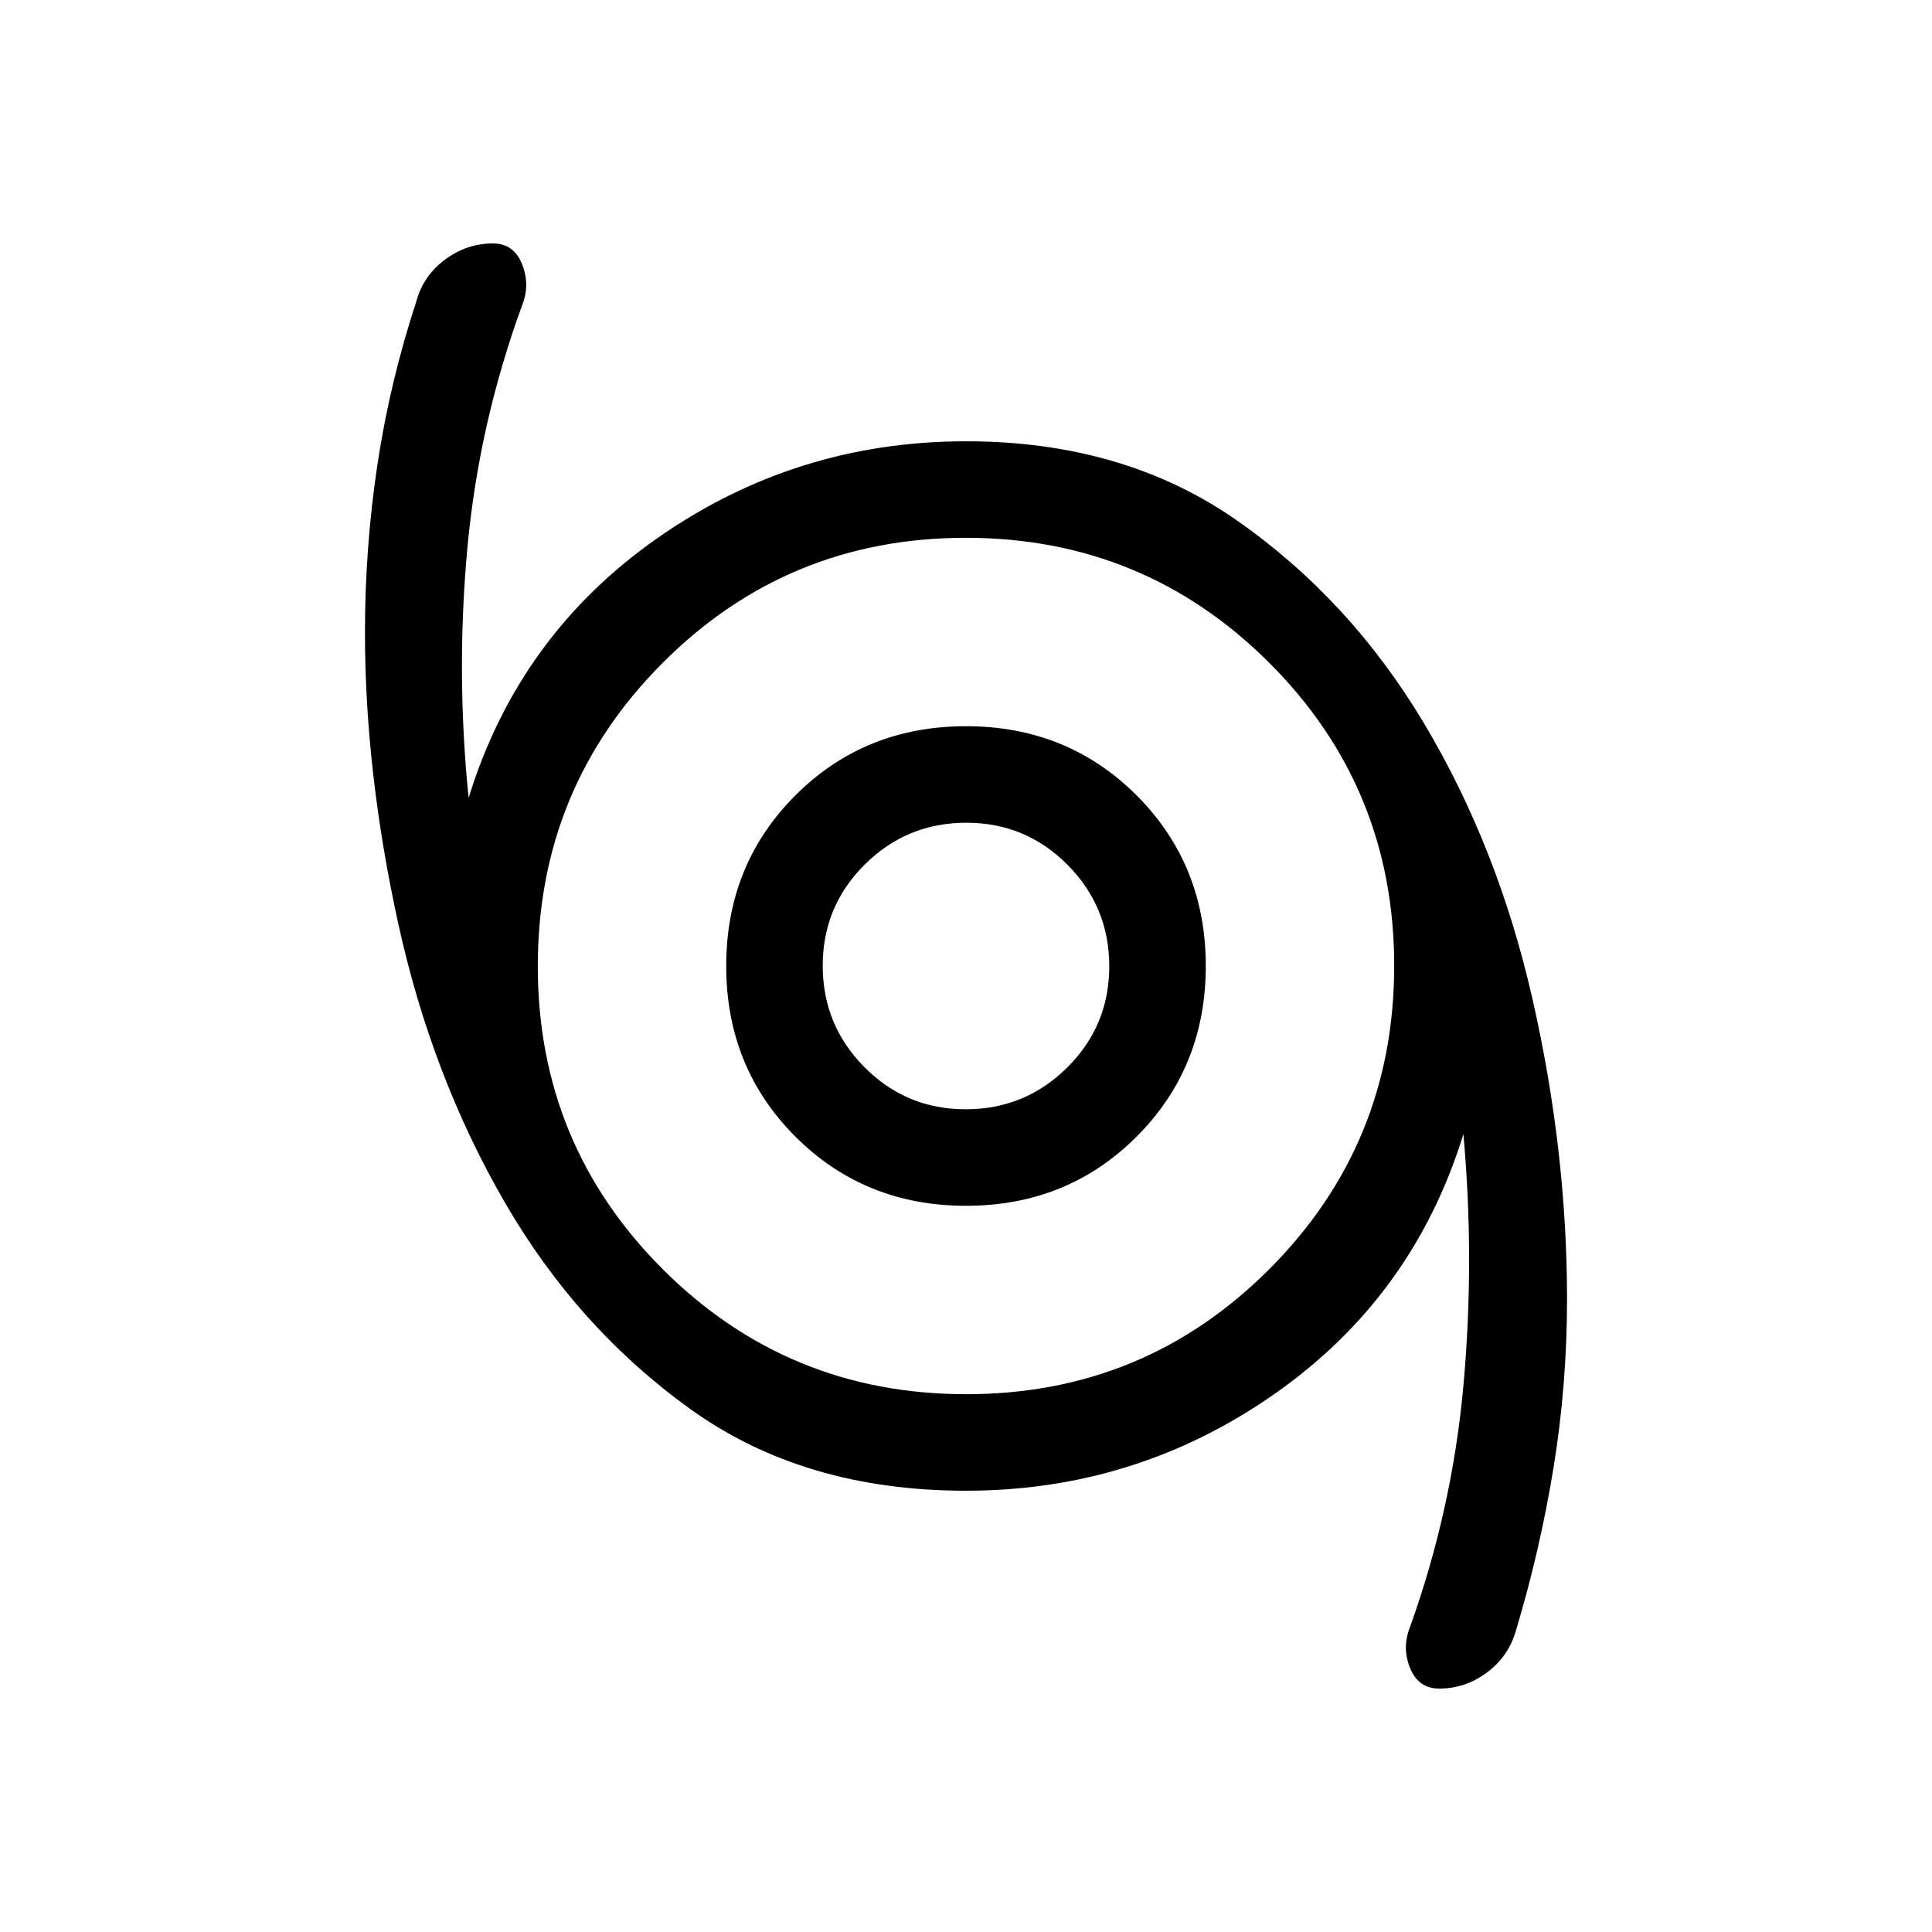 <svg xmlns="http://www.w3.org/2000/svg" height="20" viewBox="0 -960 960 960" width="20"><path d="M715.15-120.96q-10.34 0-14.48-10.16-4.13-10.15-.09-20.27 21.15-58.97 26.67-121.02 5.52-62.05-.1-124.05-24.88 80.77-93.67 128.98-68.79 48.21-153.48 48.21-80.44 0-136.74-40.41-56.31-40.41-92.51-103-36.21-62.59-52.81-138.17-16.59-75.58-16.59-144.86 0-42.3 6.19-83.45 6.19-41.15 19.5-81.61 3.44-12.34 14.18-20.3 10.74-7.97 23.79-7.97 10.18 0 14.32 10.12 4.13 10.12.29 20.11-21.66 59.2-27.37 121-5.71 61.81.6 124.27 24.88-80.77 93.67-128.98 68.79-48.21 153.48-48.21 78.44 0 134.74 39.41 56.31 39.41 93.01 101 36.71 61.59 53.81 137.04 17.09 75.45 17.09 148.99 0 42.25-6.69 83.42-6.69 41.16-18.81 81.45-3.68 12.59-14.36 20.52-10.68 7.94-23.64 7.94ZM480.12-267.23q88.57 0 150.61-62.16 62.04-62.15 62.04-150.73 0-88.57-62.16-150.61-62.15-62.04-150.73-62.04-88.57 0-150.61 62.16-62.04 62.15-62.04 150.73 0 88.57 62.16 150.61 62.15 62.04 150.73 62.04Zm-.12-93.62q50.4 0 84.78-34.37 34.37-34.38 34.37-84.78t-34.37-84.78Q530.4-599.15 480-599.15t-84.78 34.37Q360.85-530.4 360.85-480t34.37 84.78q34.38 34.37 84.78 34.37Zm-.15-47.96q-29.54 0-50.29-20.9t-20.75-50.44q0-29.54 20.9-50.29t50.44-20.75q29.54 0 50.29 20.9t20.75 50.44q0 29.54-20.9 50.29t-50.44 20.75ZM480-480Z"/></svg>